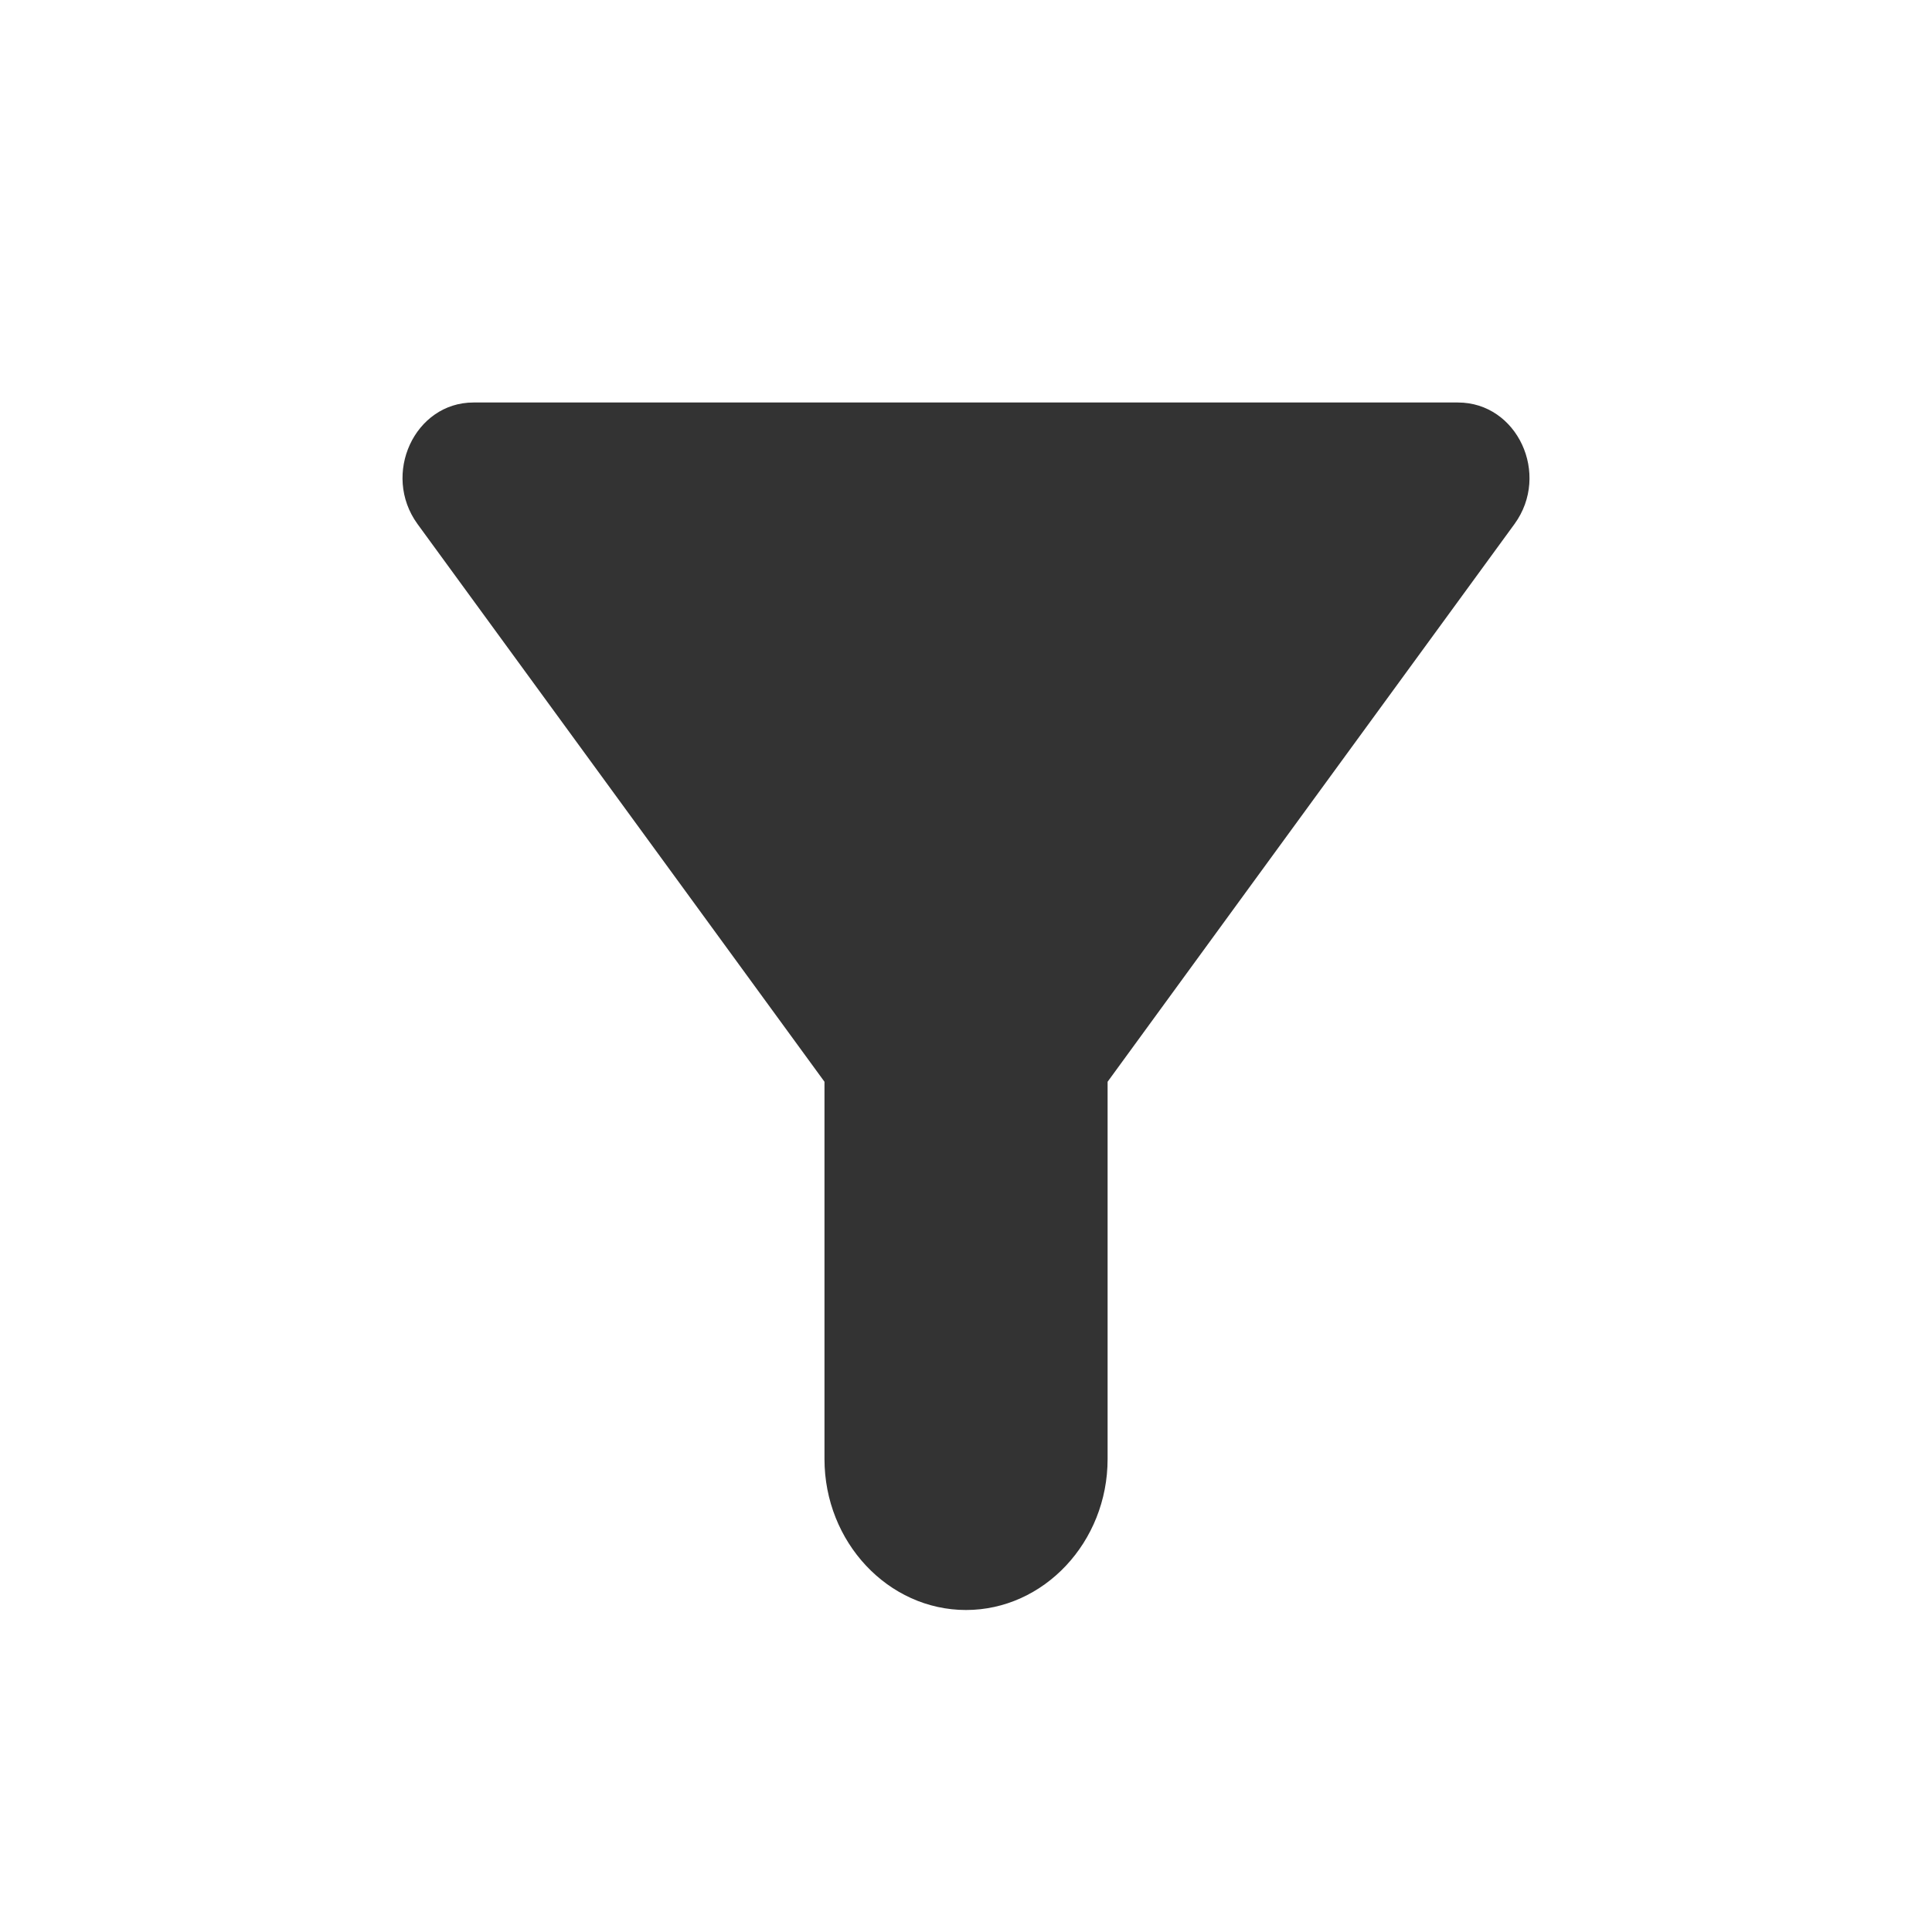 <svg width="24" height="24" viewBox="0 0 24 24" fill="none" xmlns="http://www.w3.org/2000/svg">
<path d="M5.186 6.509C7.226 9.303 10.242 13.438 10.242 13.438V18.125C10.242 19.156 11.033 20 12 20C12.967 20 13.759 19.156 13.759 18.125V13.438C13.759 13.438 16.774 9.303 18.814 6.509C19.263 5.891 18.849 5 18.111 5H5.881C5.151 5 4.738 5.891 5.186 6.509Z" fill="#333333"/>
</svg>
